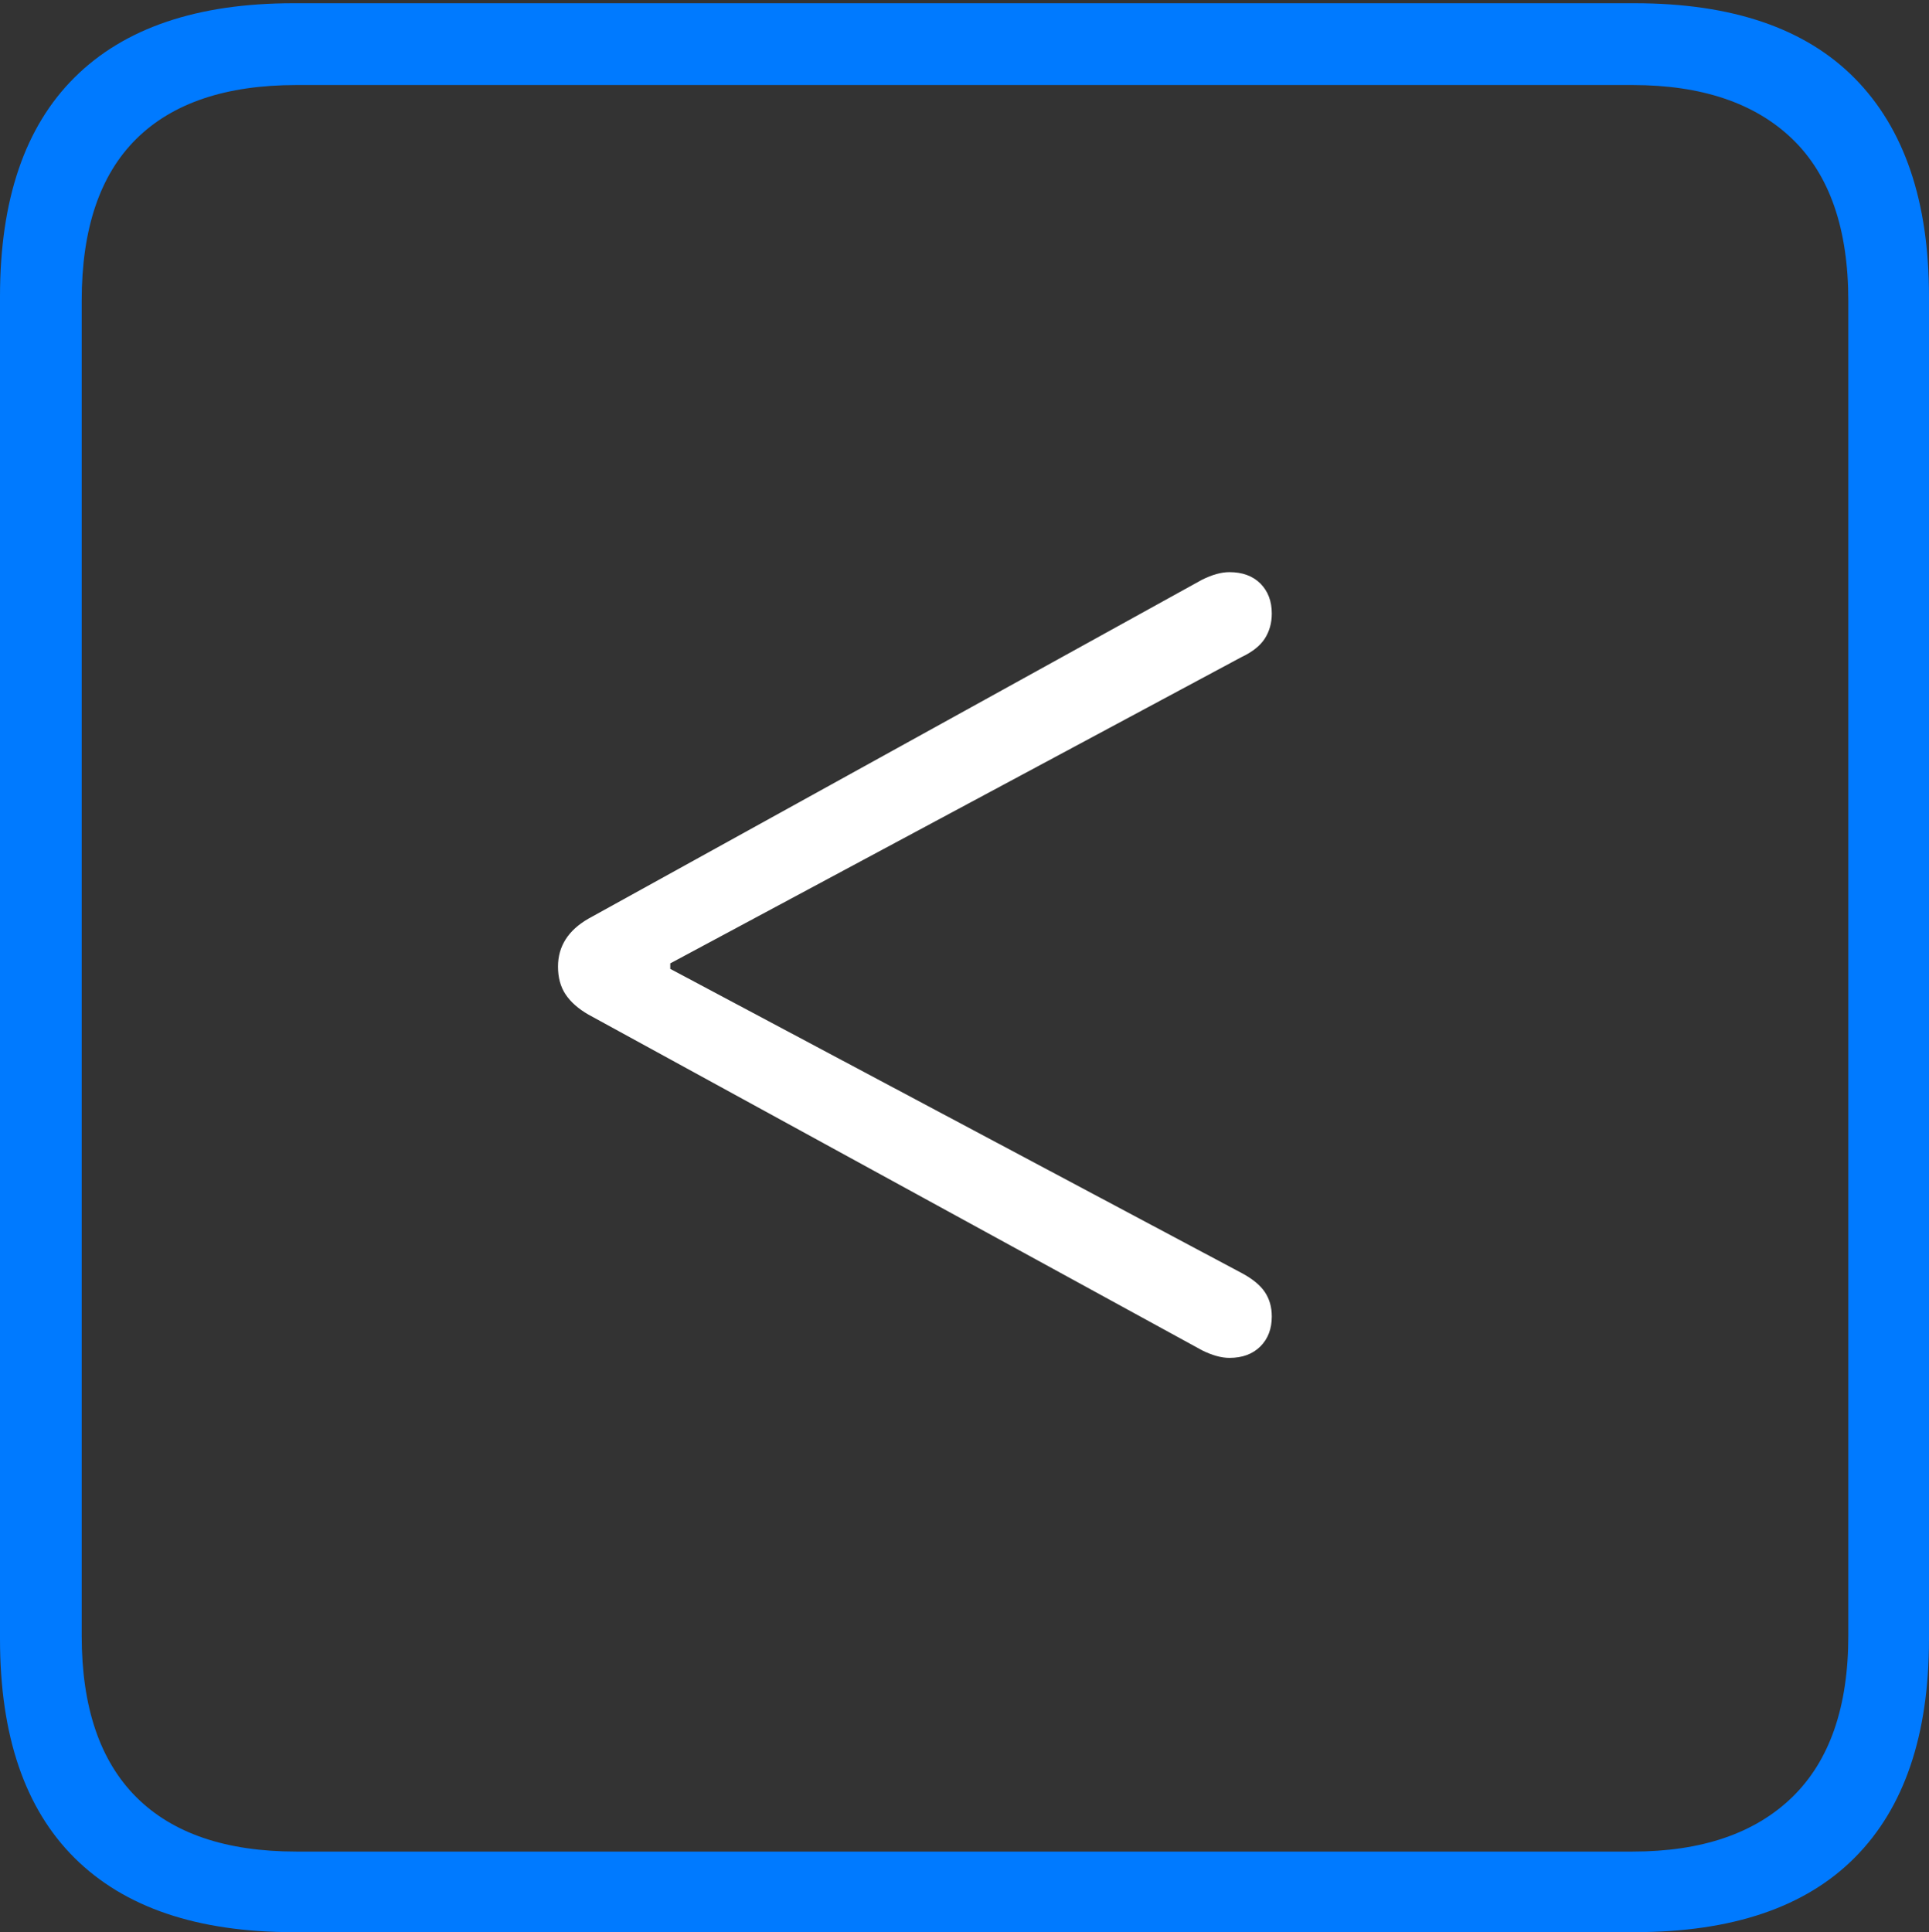 <?xml version="1.0" encoding="UTF-8"?>
<!--Generator: Apple Native CoreSVG 175-->
<!DOCTYPE svg
PUBLIC "-//W3C//DTD SVG 1.1//EN"
       "http://www.w3.org/Graphics/SVG/1.1/DTD/svg11.dtd">
<svg version="1.1" xmlns="http://www.w3.org/2000/svg" xmlns:xlink="http://www.w3.org/1999/xlink" width="17.285" height="17.314">
 <rect width="100%" height="100%" fill="#333333" stroke="none"/>
 <g>
  <rect height="17.314" opacity="0" width="17.285" x="0" y="0"/>
  <path d="M2.627 17.314L14.648 17.314Q15.957 17.314 16.621 16.645Q17.285 15.977 17.285 14.688L17.285 2.656Q17.285 1.377 16.621 0.703Q15.957 0.029 14.648 0.029L2.627 0.029Q1.338 0.029 0.669 0.693Q0 1.357 0 2.656L0 14.688Q0 15.986 0.669 16.65Q1.338 17.314 2.627 17.314ZM2.656 16.592Q1.709 16.592 1.221 16.104Q0.732 15.615 0.732 14.658L0.732 2.695Q0.732 1.729 1.221 1.245Q1.709 0.762 2.656 0.762L14.629 0.762Q15.557 0.762 16.06 1.245Q16.562 1.729 16.562 2.695L16.562 14.658Q16.562 15.615 16.06 16.104Q15.557 16.592 14.629 16.592Z" fill="#007aff"/>
  <path d="M11.016 12.168Q11.191 12.168 11.294 12.065Q11.396 11.963 11.396 11.797Q11.396 11.67 11.333 11.577Q11.27 11.484 11.123 11.406L6.006 8.682L6.006 8.633L11.123 5.889Q11.27 5.82 11.333 5.723Q11.396 5.625 11.396 5.498Q11.396 5.332 11.294 5.229Q11.191 5.127 11.016 5.127Q10.908 5.127 10.771 5.195L5.273 8.232Q5 8.389 5 8.662Q5 8.809 5.068 8.911Q5.137 9.014 5.273 9.092L10.771 12.1Q10.908 12.168 11.016 12.168Z" fill="#ffffff"/>
 </g>
</svg>
